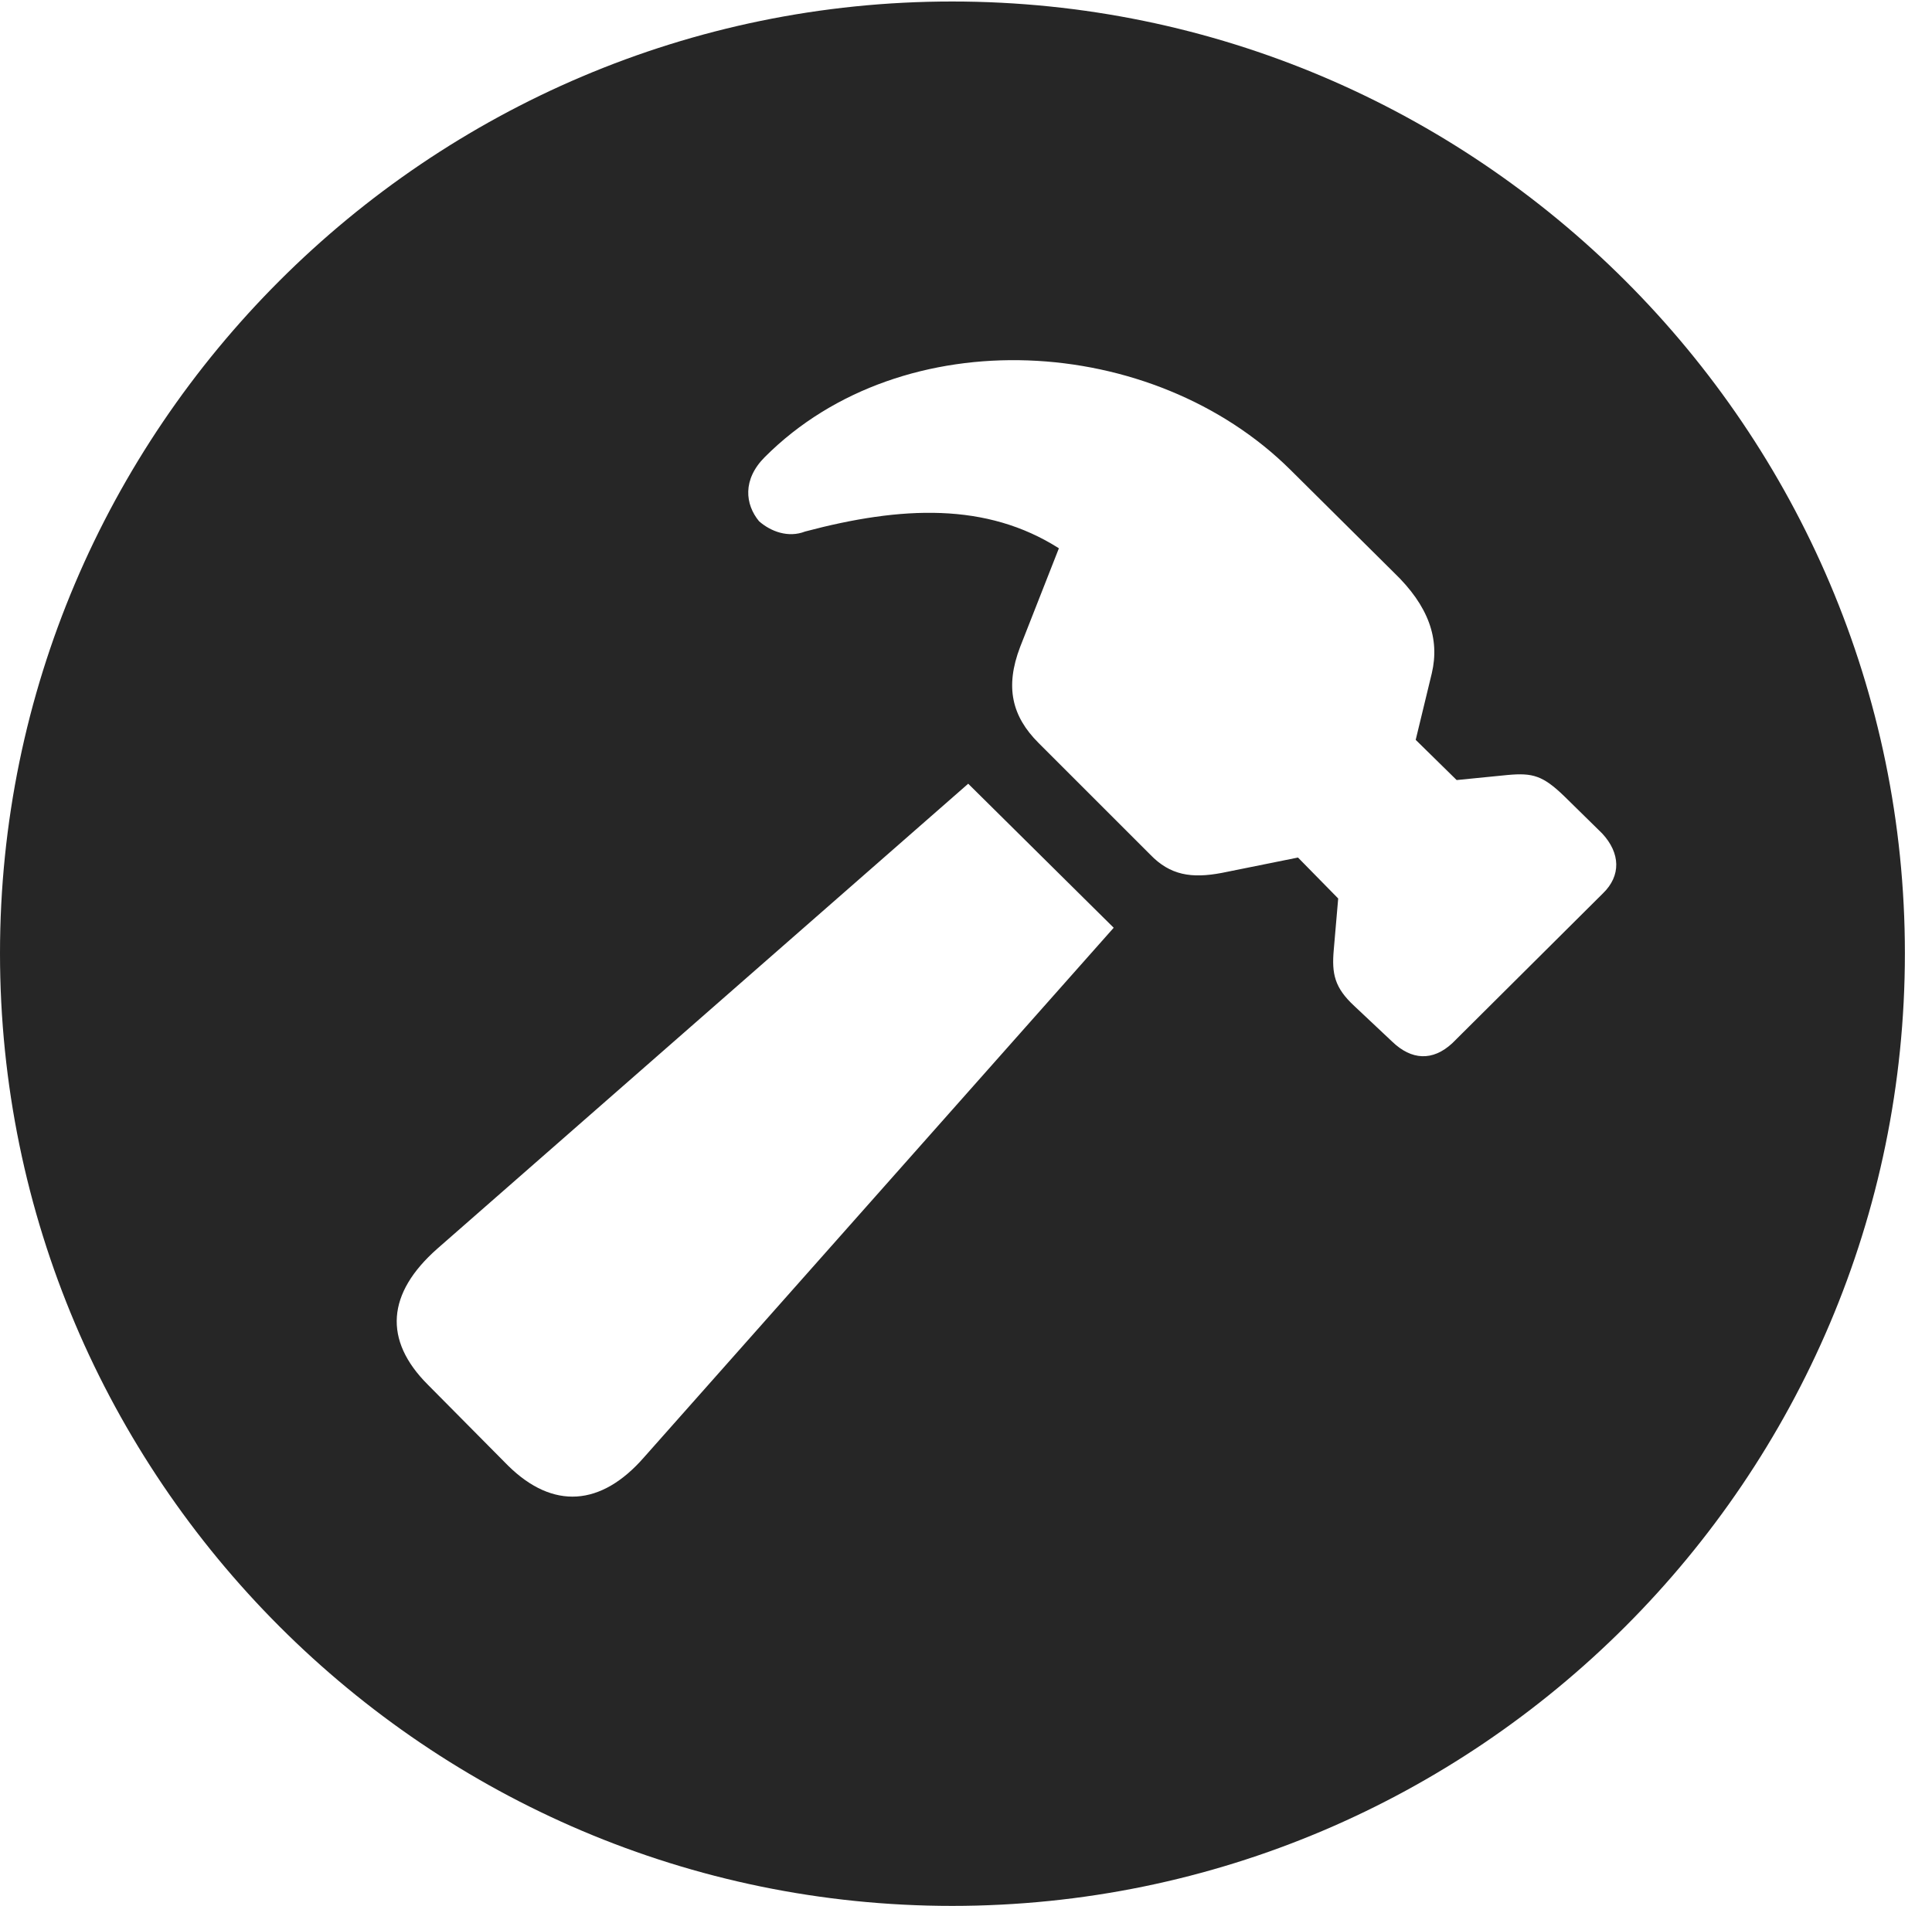 <?xml version="1.0" encoding="UTF-8"?>
<!--Generator: Apple Native CoreSVG 326-->
<!DOCTYPE svg
PUBLIC "-//W3C//DTD SVG 1.1//EN"
       "http://www.w3.org/Graphics/SVG/1.1/DTD/svg11.dtd">
<svg version="1.1" xmlns="http://www.w3.org/2000/svg" xmlns:xlink="http://www.w3.org/1999/xlink" viewBox="0 0 25.801 25.459">
 <g>
  <rect height="25.459" opacity="0" width="25.801" x="0" y="0"/>
  <path d="M25.439 12.734C25.439 19.746 19.727 25.459 12.715 25.459C5.713 25.459 0 19.746 0 12.734C0 5.732 5.713 0.02 12.715 0.02C19.727 0.02 25.439 5.732 25.439 12.734ZM5.84 16.68C5.166 17.275 5.117 17.9 5.713 18.496L6.787 19.58C7.383 20.166 8.027 20.127 8.604 19.463L14.873 12.393L12.93 10.469ZM10.215 6.104C9.912 6.406 9.951 6.738 10.137 6.963C10.293 7.1 10.527 7.188 10.752 7.1C12.041 6.758 13.174 6.709 14.141 7.324L13.623 8.643C13.418 9.18 13.516 9.57 13.867 9.922L15.361 11.416C15.625 11.69 15.908 11.738 16.318 11.66L17.334 11.455L17.871 12.002L17.812 12.685C17.783 13.008 17.822 13.193 18.086 13.438L18.594 13.916C18.848 14.16 19.131 14.18 19.395 13.935L21.406 11.934C21.65 11.699 21.641 11.396 21.396 11.133L20.889 10.635C20.605 10.361 20.469 10.322 20.137 10.352L19.453 10.42L18.906 9.883L19.121 8.994C19.229 8.535 19.082 8.096 18.613 7.646L17.236 6.279C15.4 4.453 12.06 4.258 10.215 6.104Z" fill="black" fill-opacity="0.85"/>
 </g>
</svg>
